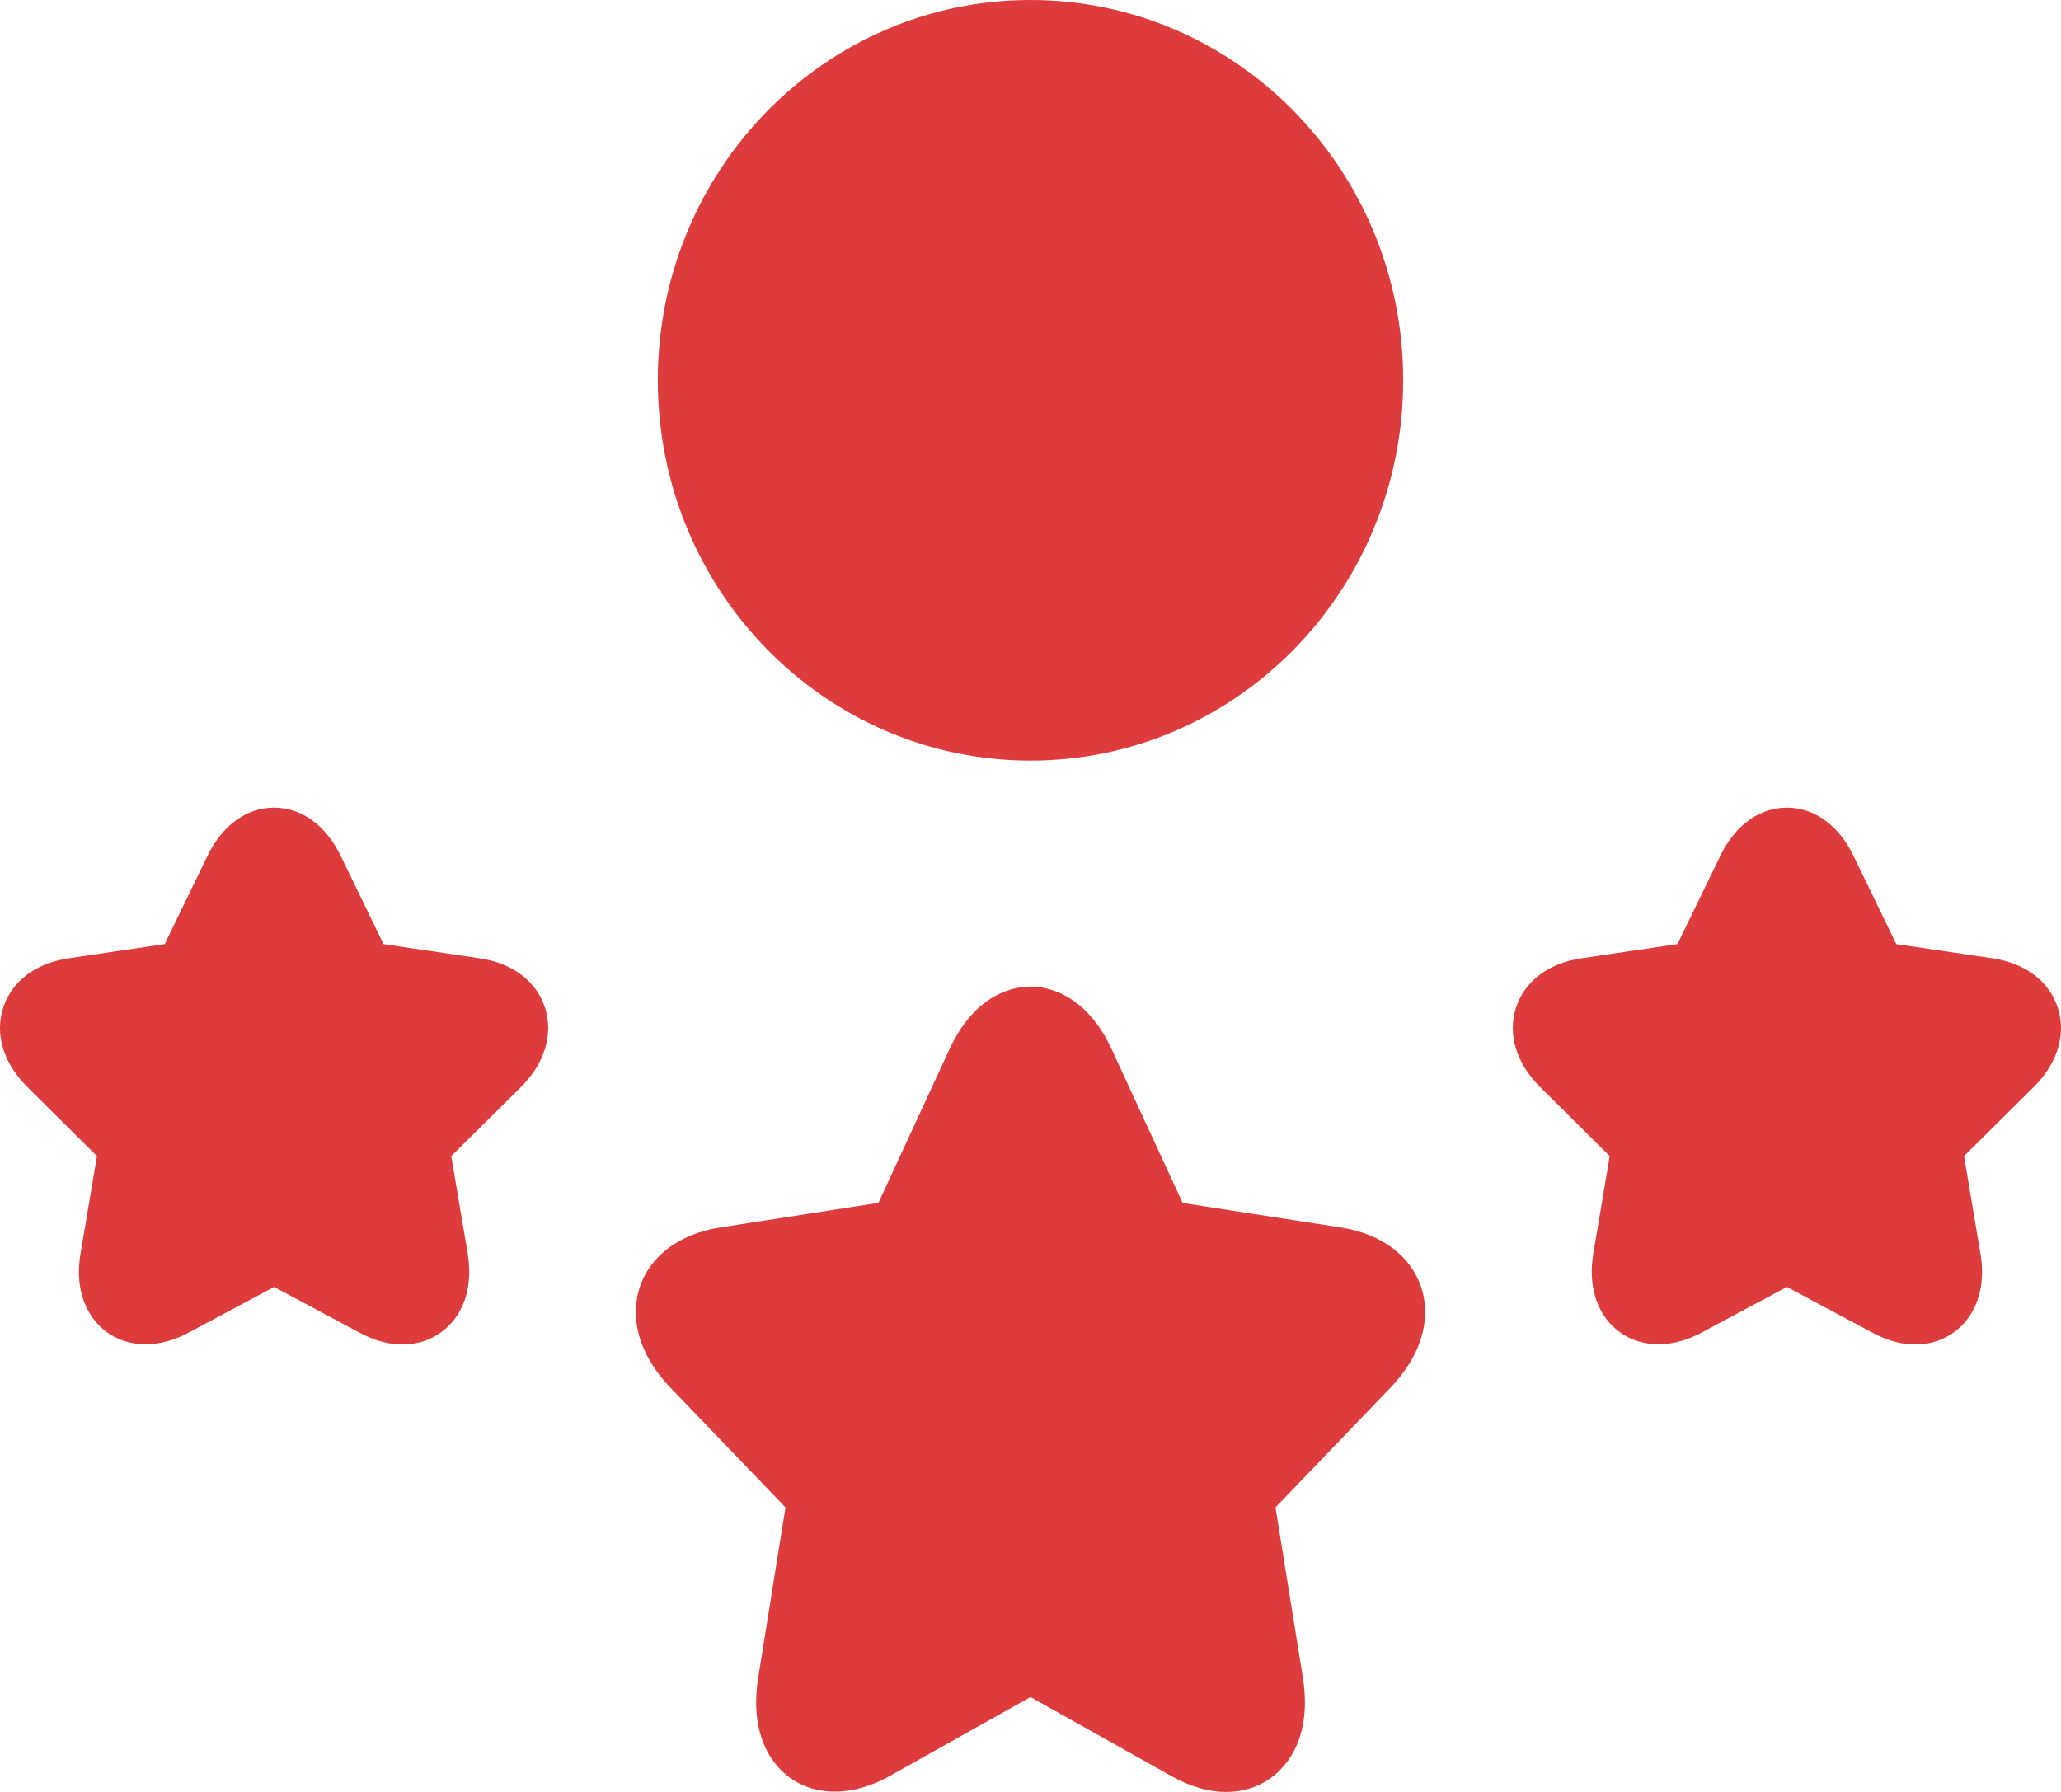 <svg width="23" height="20" viewBox="0 0 23 20" fill="none" xmlns="http://www.w3.org/2000/svg" xmlns:xlink="http://www.w3.org/1999/xlink">
	<defs/>
	<path id="Combined Shape" d="M15.659 4.244C15.659 6.589 13.798 8.489 11.5 8.489C9.203 8.489 7.341 6.589 7.341 4.244C7.341 1.9 9.203 0 11.5 0C13.798 0 15.659 1.9 15.659 4.244ZM4.016 14.876C4.178 14.963 4.338 15.006 4.492 15.006C4.715 15.006 4.915 14.914 5.053 14.747C5.164 14.612 5.283 14.37 5.218 13.985L5.036 12.903L5.809 12.137C6.078 11.871 6.177 11.547 6.083 11.25C5.988 10.952 5.721 10.75 5.35 10.695L4.28 10.537L3.802 9.552C3.636 9.21 3.365 9.014 3.059 9.014C2.752 9.014 2.481 9.21 2.316 9.552L1.838 10.537L0.768 10.695C0.397 10.75 0.13 10.952 0.035 11.25C-0.06 11.548 0.04 11.871 0.309 12.136L1.082 12.903L0.9 13.984C0.834 14.37 0.953 14.612 1.064 14.747C1.298 15.03 1.705 15.088 2.101 14.876L3.059 14.364L4.016 14.876ZM21.162 10.537L22.232 10.695C22.603 10.75 22.87 10.952 22.965 11.25C23.06 11.548 22.96 11.871 22.691 12.137L21.918 12.903L22.1 13.985C22.166 14.37 22.047 14.612 21.936 14.747C21.797 14.914 21.598 15.006 21.375 15.006C21.22 15.006 21.06 14.963 20.899 14.876L19.941 14.364L18.984 14.876C18.588 15.088 18.181 15.029 17.947 14.747C17.836 14.612 17.717 14.37 17.782 13.985L17.964 12.903L17.191 12.136C16.922 11.871 16.823 11.547 16.917 11.25C17.012 10.952 17.279 10.75 17.65 10.695L18.72 10.537L19.198 9.552C19.364 9.21 19.634 9.014 19.941 9.014C20.248 9.014 20.519 9.21 20.684 9.552L21.162 10.537ZM14.234 16.824L15.52 15.485C15.854 15.137 15.978 14.731 15.861 14.37C15.744 14.014 15.415 13.77 14.958 13.699L13.198 13.426L12.407 11.713C12.114 11.08 11.675 11.011 11.5 11.011C11.325 11.011 10.886 11.08 10.594 11.714L9.803 13.425L8.042 13.699C7.585 13.77 7.255 14.014 7.139 14.37C7.021 14.732 7.146 15.138 7.479 15.485L8.766 16.824L8.462 18.72C8.38 19.23 8.527 19.535 8.665 19.7C8.947 20.04 9.439 20.097 9.931 19.821L11.5 18.941L13.069 19.821C13.28 19.94 13.487 20 13.684 20C13.943 20 14.175 19.894 14.335 19.7C14.473 19.535 14.621 19.23 14.539 18.72L14.234 16.824Z" clip-rule="evenodd" fill="#DE3C3C" fill-opacity="1" fill-rule="evenodd"/>
</svg>

